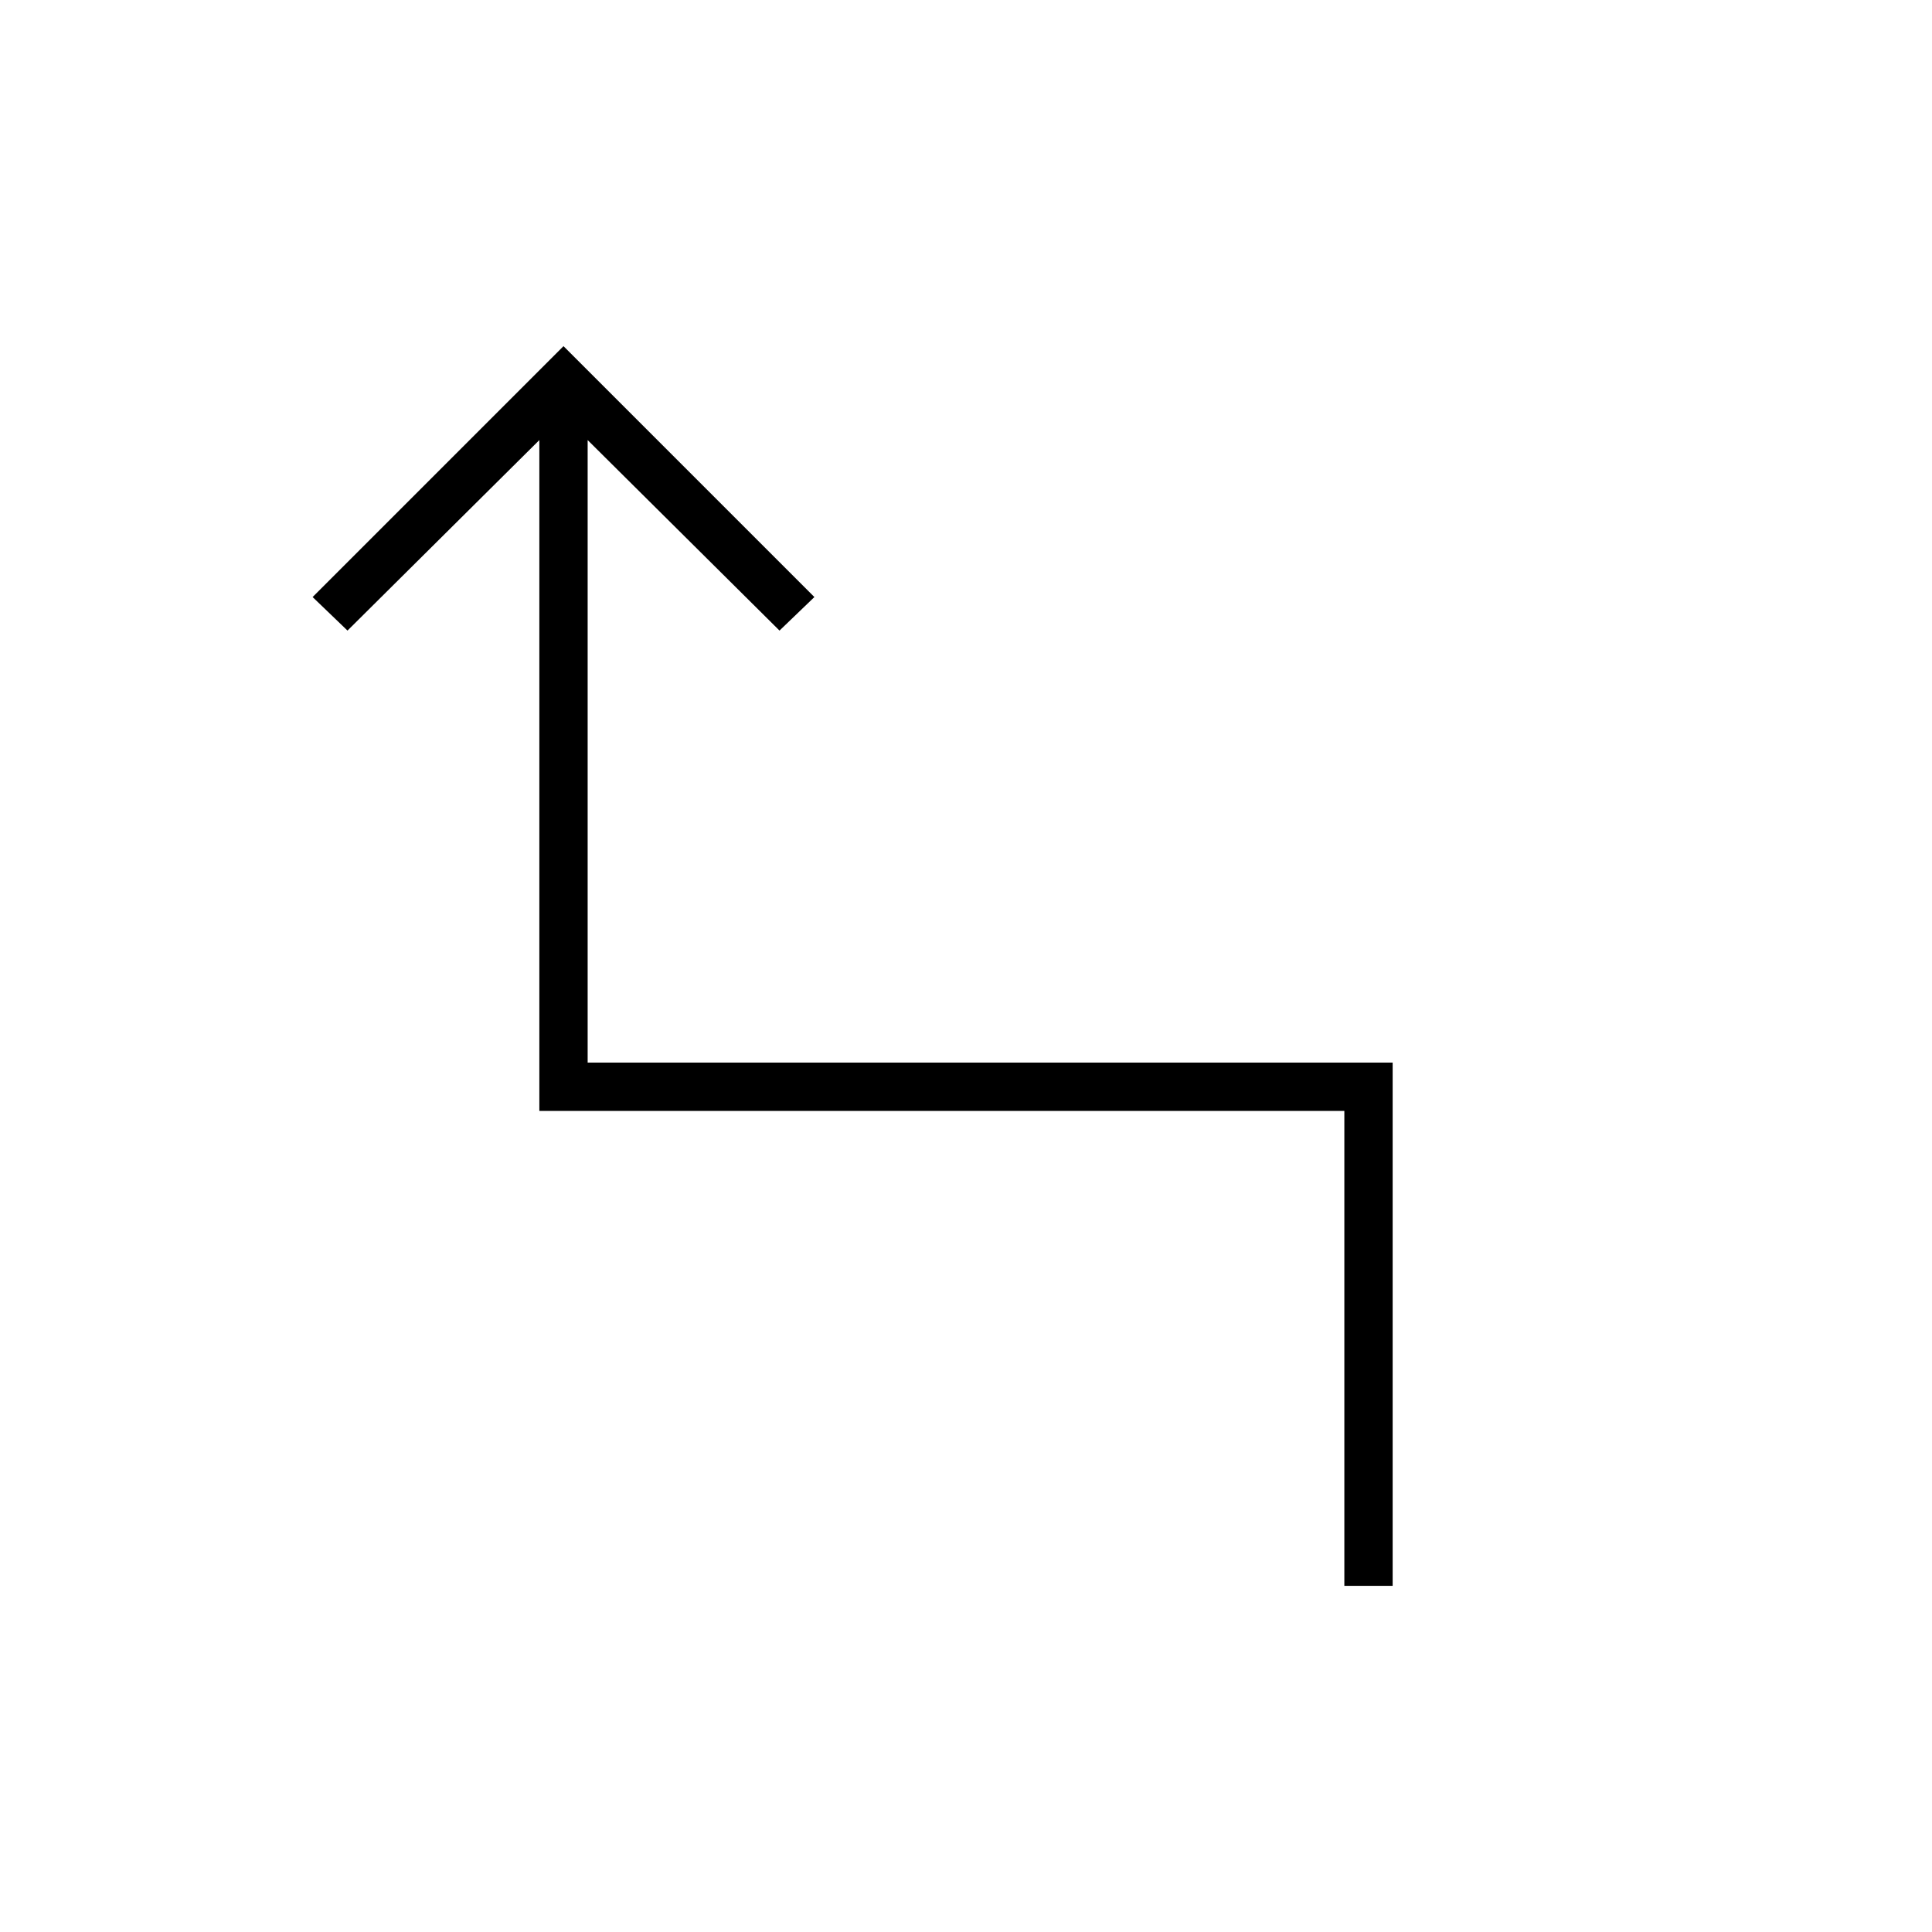 <svg xmlns="http://www.w3.org/2000/svg" height="40" viewBox="0 -960 960 960" width="40"><path d="M668-172v-236H268v-333.33l-95.33 94.66-17.34-16.66L280-788l124.67 124.67-17.34 16.66L292-741.33V-432h400v260h-24Z"/></svg>